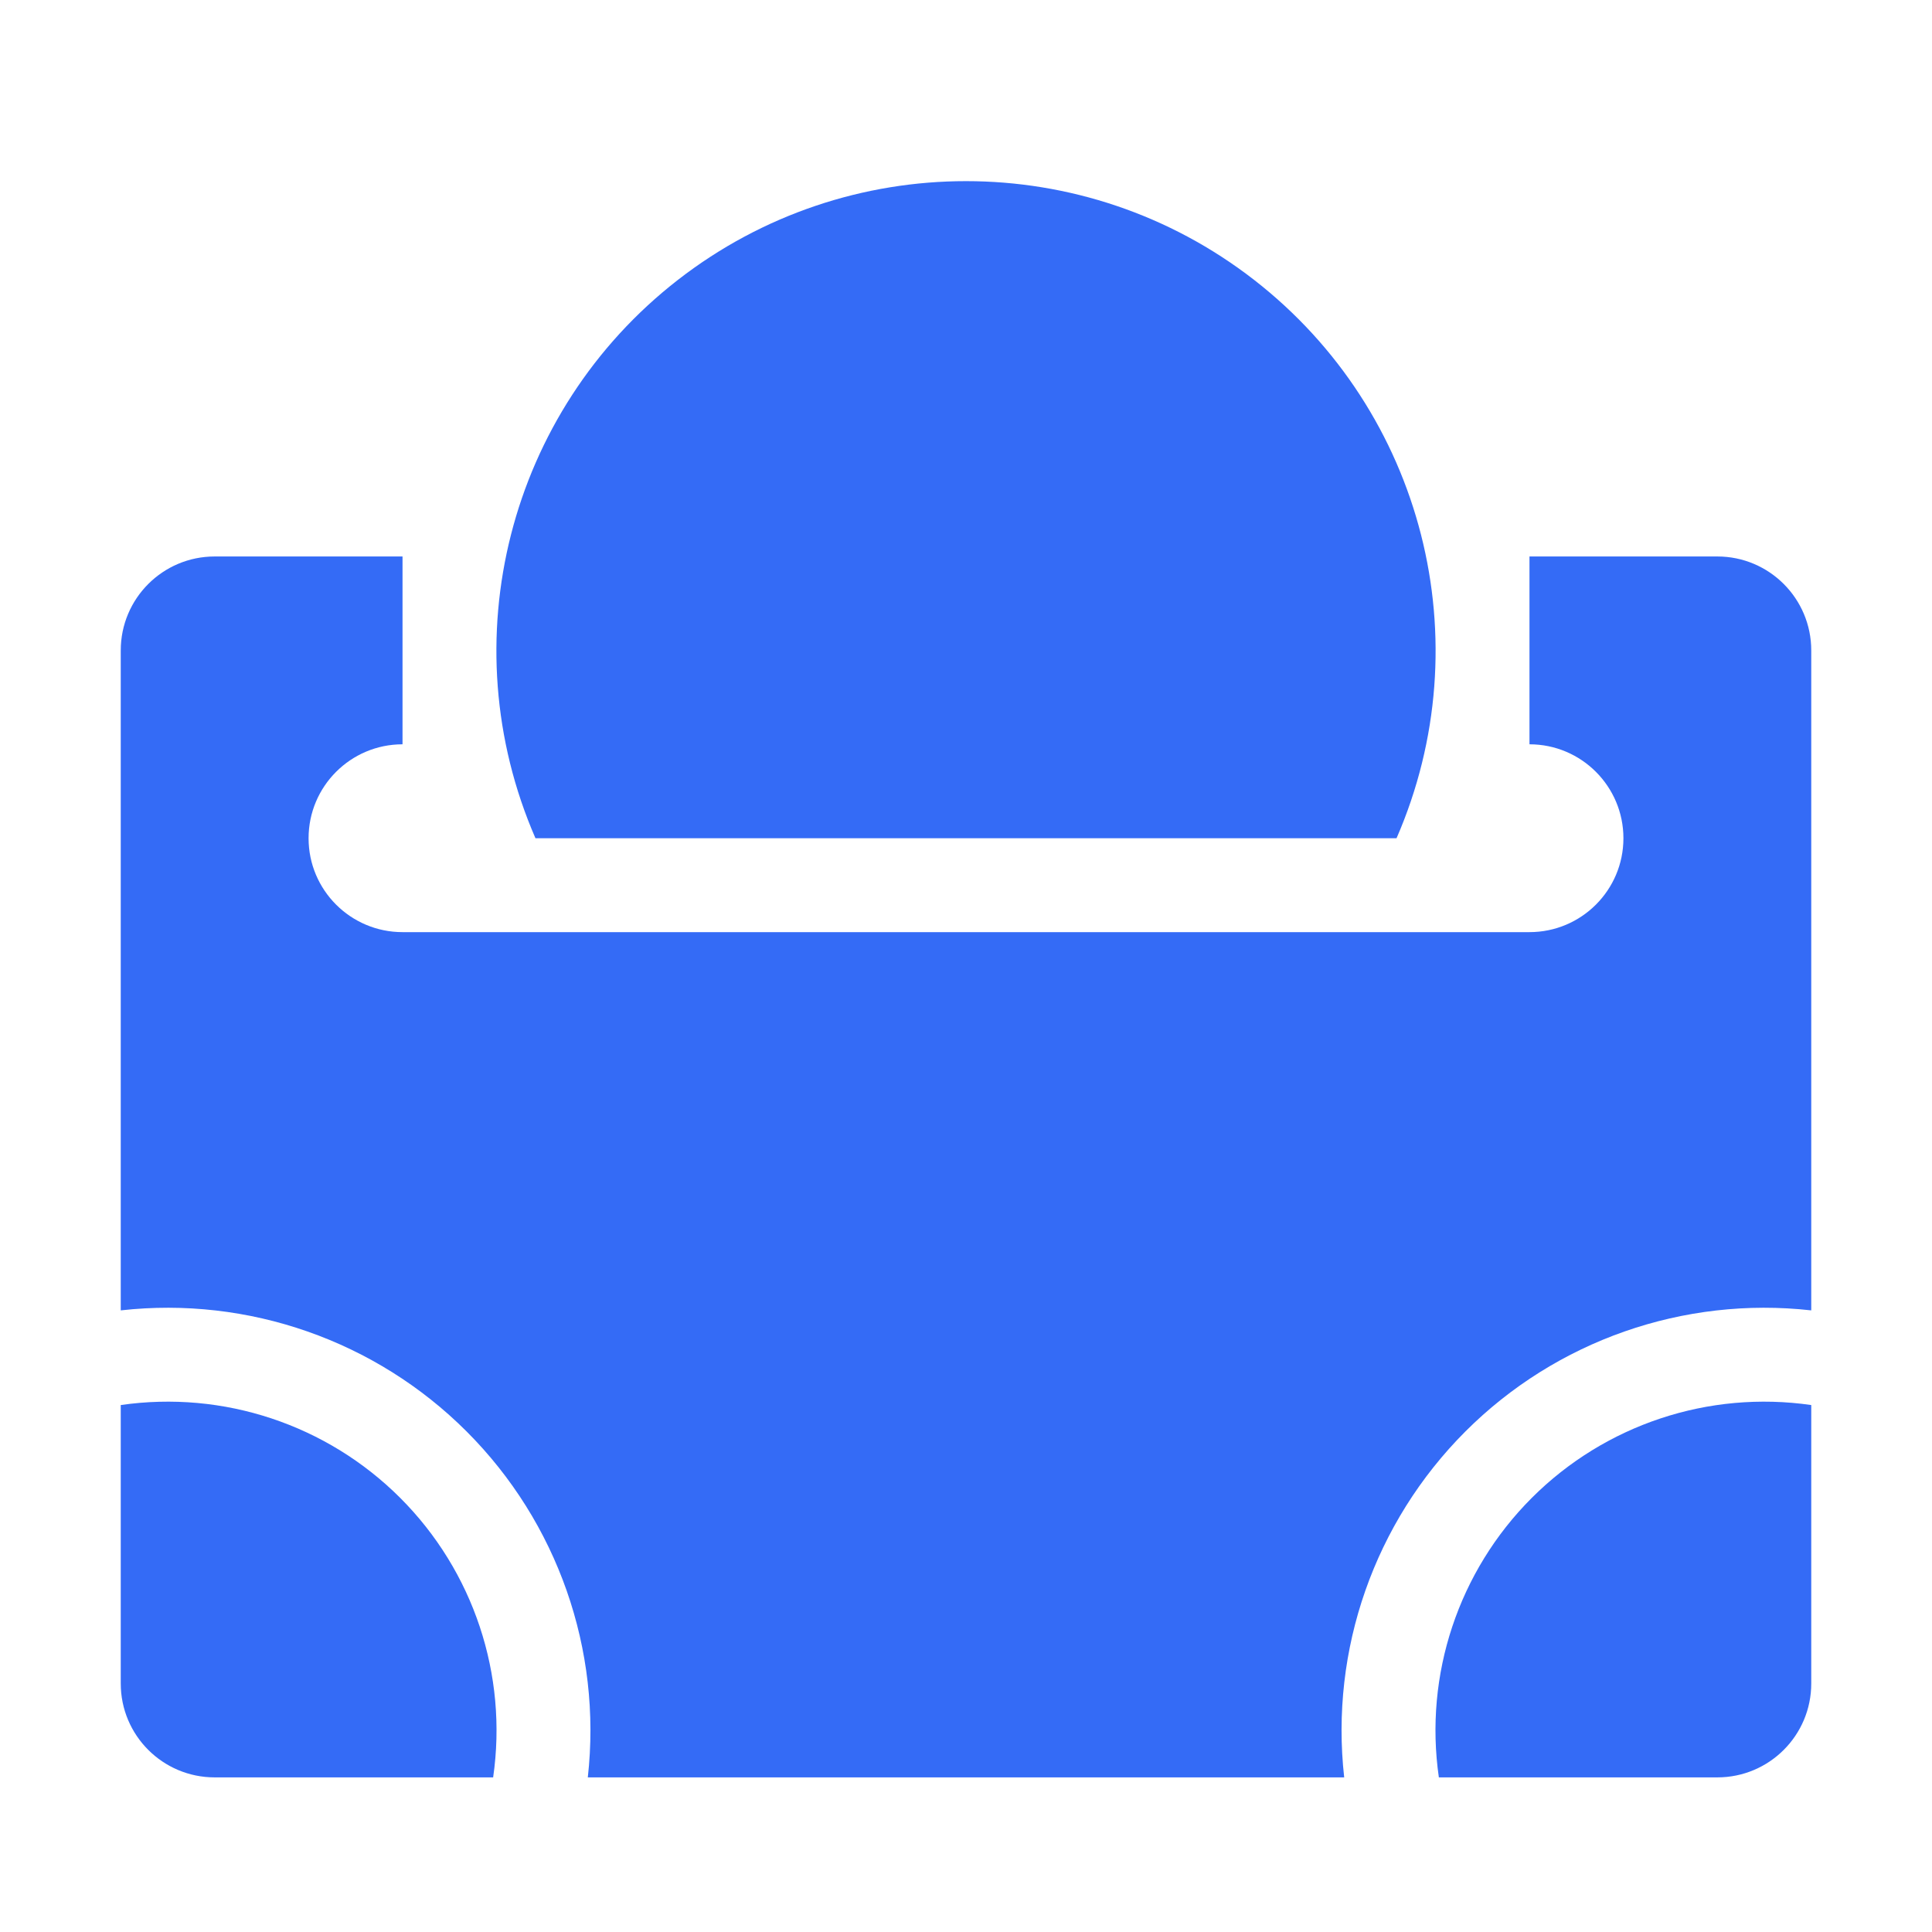 <!--?xml version="1.0" encoding="UTF-8"?-->
<svg width="32px" height="32px" viewBox="0 0 32 32" version="1.1" xmlns="http://www.w3.org/2000/svg" xmlns:xlink="http://www.w3.org/1999/xlink">
    <title>834.返利</title>
    <g id="834.返利" stroke="none" stroke-width="1" fill="none" fill-rule="evenodd">
        <g id="编组" transform="translate(2, 3)" fill="#000000" fill-rule="nonzero">
            <path d="M20.264,26.439 L7.736,26.439 C7.973,24.324 7.234,22.216 5.729,20.71 C4.224,19.205 2.115,18.467 0,18.704 L0,7.773 C0,6.914 0.696,6.217 1.556,6.217 L26.444,6.217 C27.304,6.217 28,6.914 28,7.773 L28,18.704 C25.885,18.467 23.776,19.205 22.271,20.71 C20.766,22.216 20.027,24.324 20.264,26.439 Z M4.667,9.328 C3.808,9.328 3.111,10.025 3.111,10.884 C3.111,11.743 3.808,12.439 4.667,12.439 L23.333,12.439 C24.192,12.439 24.889,11.743 24.889,10.884 C24.889,10.025 24.192,9.328 23.333,9.328 L4.667,9.328 L4.667,9.328 Z M4.667,6.217 L4.667,9.328 L23.333,9.328 L23.333,6.217 L4.667,6.217 L4.667,6.217 Z M0,20.272 C1.699,20.026 3.415,20.596 4.629,21.81 C5.843,23.024 6.414,24.74 6.168,26.439 L1.556,26.439 C0.696,26.439 0,25.743 0,24.884 L0,20.272 L0,20.272 Z M6.869,10.884 C5.45,7.624 6.421,3.817 9.228,1.636 C12.035,-0.545 15.965,-0.545 18.772,1.636 C21.579,3.817 22.55,7.624 21.131,10.884 L6.869,10.884 Z M28,20.272 L28,24.884 C28,25.743 27.304,26.439 26.444,26.439 L21.832,26.439 C21.586,24.74 22.157,23.024 23.371,21.81 C24.585,20.596 26.301,20.026 28,20.272 L28,20.272 Z" id="形状" fill="#346bf6"></path>
        </g>
    </g>
</svg>